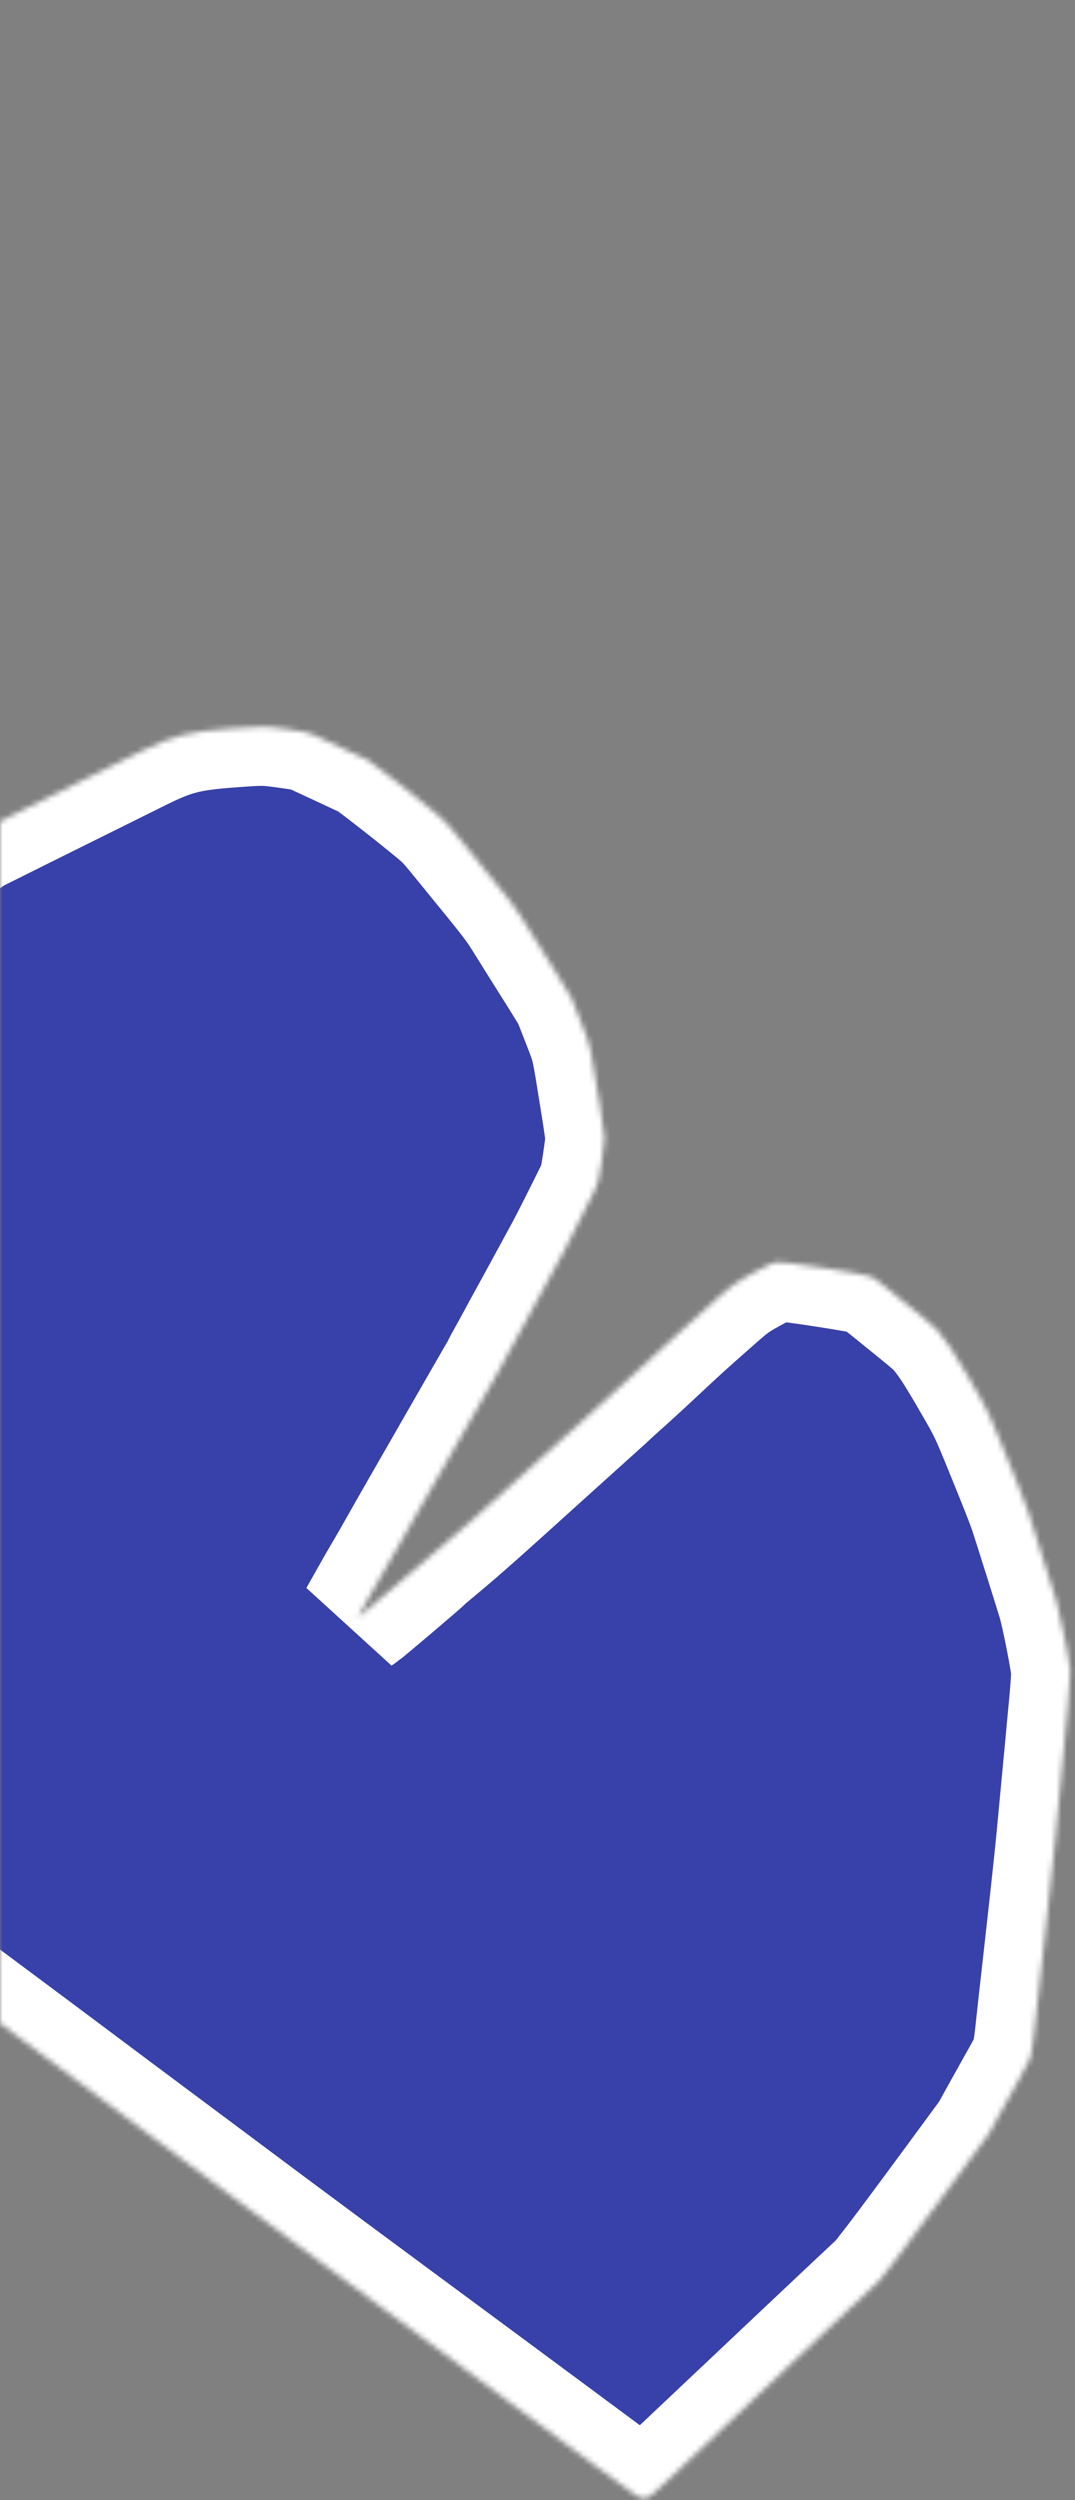 <svg width="200" height="465" viewBox="0 0 200 465" fill="none" xmlns="http://www.w3.org/2000/svg">
<rect x="0" y="0" width="200" height="465" fill="#808080" stroke="none"/>
<mask id="path-1-inside-1_104_665" fill="white">
<path d="M-40.88 2.074C-42.25 1.309 -43.714 0.562 -44.126 0.411C-45.024 0.1 -57.81 -0.146 -61.932 0.075L-64.76 0.23L-68.843 1.883C-72.253 3.273 -80.106 6.809 -92.299 12.457C-95.689 14.013 -95.611 13.962 -101.539 18.301C-106.788 22.123 -108.54 23.474 -111.423 25.876C-112.815 27.037 -131.263 42.72 -131.748 43.164C-131.901 43.29 -134.646 45.641 -137.882 48.388C-141.095 51.131 -144.397 54.025 -145.189 54.805C-145.981 55.585 -147.578 57.136 -148.724 58.262C-152.479 61.968 -157.998 67.34 -158.205 67.513C-158.783 67.974 -160.113 69.462 -164.698 74.741C-166.465 76.772 -168.15 78.69 -168.433 79.022C-168.73 79.345 -170.139 80.969 -171.589 82.649C-173.042 84.305 -175.86 87.553 -177.848 89.832C-181.542 94.057 -182.99 95.761 -184.012 97.02C-185.105 98.378 -188.381 102.306 -188.96 102.961C-189.264 103.321 -190.029 104.229 -190.634 104.974C-191.239 105.718 -192.421 107.142 -193.247 108.134C-194.074 109.126 -195.235 110.521 -195.809 111.224C-196.383 111.926 -197.117 112.792 -197.431 113.166C-198.168 114.009 -201.146 117.614 -202.503 119.276C-203.432 120.409 -206.468 124.037 -208.889 126.906C-209.739 127.903 -218.616 138.005 -219.632 139.118C-219.915 139.45 -220.484 140.091 -220.894 140.569C-221.303 141.046 -222.937 142.894 -224.526 144.71C-232.186 153.394 -241.944 164.535 -242.842 165.626C-247.208 170.935 -249.235 173.402 -250.359 174.802C-251.077 175.702 -252.28 177.153 -253.024 178.033C-253.768 178.913 -255.238 180.73 -256.288 182.055C-257.971 184.191 -258.204 184.538 -258.234 184.991C-258.334 186.061 -258.282 186.1 -252.049 190.853C-248.843 193.285 -246.029 195.429 -245.77 195.597C-245.521 195.779 -242.724 197.891 -239.567 200.308C-236.4 202.711 -231.459 206.455 -228.57 208.633C-223.695 212.329 -221.803 213.756 -213.072 220.424C-211.269 221.807 -207.356 224.756 -204.401 226.982C-201.446 229.209 -198.069 231.765 -196.909 232.679C-195.748 233.593 -192.554 236.015 -189.809 238.088C-187.064 240.161 -183.527 242.856 -181.924 244.072C-178.659 246.59 -167.882 254.474 -164.049 257.148C-162.654 258.126 -158.291 261.231 -154.332 264.062C-150.362 266.88 -145.908 270.052 -144.397 271.092C-142.887 272.133 -137.778 275.784 -133.022 279.176C-128.277 282.582 -120.152 288.375 -114.993 292.041C-109.832 295.73 -103.767 300.08 -101.505 301.714C-99.239 303.371 -97.333 304.723 -97.273 304.723C-97.08 304.735 -71.6 323.05 -61.805 330.216C-53.215 336.5 -38.772 347.259 -15.168 364.979C-11.886 367.445 -5.261 372.377 -0.473 375.945C4.328 379.522 10.887 384.406 14.09 386.814C17.307 389.232 23.564 393.896 27.999 397.205C32.434 400.513 39.136 405.503 42.89 408.314C51.854 415.022 66.828 426.127 86.749 440.829C95.649 447.405 106.493 455.445 110.859 458.682C119.411 465.046 119.087 464.83 120.323 464.569C120.788 464.456 121.387 463.966 123.71 461.781C125.245 460.314 132.393 453.565 139.585 446.784C146.764 439.993 155.118 432.119 158.14 429.28L163.636 424.129L166.312 420.691C167.784 418.789 172.372 412.627 176.509 406.999L184.042 396.756L185.899 393.366C186.934 391.512 188.571 388.587 189.536 386.855C190.515 385.132 191.462 383.343 191.635 382.887C191.828 382.402 192.127 380.592 192.351 378.555C192.553 376.63 193.43 368.726 194.304 360.991C195.177 353.257 196.103 344.654 196.36 341.885C196.627 339.102 197.055 334.559 197.311 331.79C197.578 329.007 197.878 325.795 197.99 324.625C198.089 323.446 198.4 320.134 198.679 317.252C198.958 314.37 199.151 311.468 199.122 310.821C199.036 309.097 197.266 300.14 196.54 297.753C195.655 294.84 192.044 283.371 191.335 281.234C191.014 280.244 190.029 277.689 189.164 275.545C183.442 261.411 184.262 263.176 179.839 255.537C177.421 251.395 176.023 249.293 174.383 247.359C174.091 247.016 172.743 245.836 171.393 244.741C162.367 237.404 162.789 237.734 161.799 237.355C160.447 236.841 145.748 234.592 144.605 234.726C143.921 234.809 143.078 235.164 141.258 236.141C136.977 238.448 136.447 238.816 133.103 241.765C127.735 246.493 126.612 247.505 122.881 251.013C120.891 252.881 118.111 255.444 116.707 256.704C115.289 257.955 113.952 259.178 113.738 259.389C113.514 259.613 112.295 260.729 111.02 261.868C109.745 263.007 106.559 265.877 103.947 268.239C88.251 282.44 85.871 284.54 81.291 288.355C80.312 289.171 79.323 290.001 79.122 290.221C78.275 291.048 68.079 299.711 67.36 300.199L66.587 300.734L68.403 297.509C69.4 295.735 70.596 293.632 71.065 292.853C72.201 290.943 73.28 289.056 74.474 286.929C75.017 285.967 75.757 284.652 76.114 284.028C76.47 283.404 77.462 281.691 78.292 280.226C80.619 276.166 82.551 272.81 84.135 270.041C85.483 267.703 87.771 263.723 89.285 261.076C89.642 260.451 90.654 258.71 91.515 257.203C92.389 255.706 93.15 254.364 93.193 254.222C93.249 254.091 93.738 253.175 94.281 252.213C94.811 251.241 95.659 249.725 96.128 248.837C96.596 247.949 97.264 246.733 97.6 246.137C98.23 245.001 103.413 235.498 105.01 232.545C105.894 230.925 108.95 224.851 110.575 221.53C111.296 220.05 111.384 219.683 111.908 216.246C112.215 214.205 112.475 212.172 112.469 211.714C112.475 211.266 112.081 208.452 111.594 205.463C109.743 193.923 109.989 194.988 108.208 190.361C107.323 188.052 106.472 185.919 106.326 185.596C106.183 185.297 104.786 183.002 103.211 180.511C101.648 178.03 99.276 174.266 97.971 172.147C95.432 168.088 95.759 168.521 86.228 156.845C83.271 153.192 82.764 152.649 81.079 151.243C77.362 148.135 69.15 141.718 68.413 141.352C67.537 140.927 60.817 137.802 58.667 136.812C57.353 136.218 56.714 136.074 53.796 135.666C49.177 135.028 49.081 135.022 43.001 135.474C35.213 136.035 32.276 136.779 26.39 139.66C22.765 141.454 21.817 141.926 5.086 150.233L-4.971 155.242L-8.728 157.932C-10.799 159.417 -12.828 160.954 -13.259 161.351C-13.677 161.757 -14.338 162.331 -14.731 162.648C-15.286 163.105 -22.103 169.017 -22.914 169.74C-23.033 169.848 -23.712 170.473 -24.424 171.117C-25.134 171.785 -26.422 172.915 -27.28 173.647C-28.798 174.953 -32.936 178.768 -33.81 179.661C-34.044 179.899 -34.625 180.446 -35.1 180.875C-35.575 181.305 -37.238 182.808 -38.765 184.237C-40.306 185.656 -41.633 186.865 -41.708 186.94C-41.785 186.991 -42.116 187.332 -42.456 187.688C-42.786 188.029 -43.173 188.393 -43.295 188.477C-43.429 188.551 -43.556 188.696 -43.584 188.762C-43.622 188.842 -44.019 189.22 -44.474 189.622C-44.928 190.023 -45.511 190.546 -45.759 190.775C-46.167 191.167 -48.164 192.771 -48.718 193.143C-48.839 193.226 -48.754 192.835 -48.505 192.219C-48.266 191.617 -47.321 189.309 -46.404 187.066C-45.487 184.823 -44.183 181.612 -43.5 179.91C-42.805 178.217 -41.723 175.556 -41.081 174.018C-40.441 172.457 -39.412 169.951 -38.803 168.433C-38.185 166.9 -36.942 164.184 -36.021 162.375C-33.164 156.739 -27.851 145.518 -26.482 142.246C-25.461 139.778 -25.31 139.133 -24.159 132.227C-23.756 129.781 -23.019 125.421 -22.54 122.513C-22.048 119.614 -21.607 116.785 -21.542 116.229C-21.487 115.686 -21.404 111.56 -21.376 107.07C-21.348 102.58 -21.313 97.642 -21.303 96.117C-21.264 92.628 -21.302 91.608 -21.749 85.431C-21.958 82.667 -22.316 77.55 -22.552 74.053C-22.802 70.547 -23.073 66.96 -23.153 66.082C-23.295 64.791 -25.683 51.045 -28.743 33.958C-29.041 32.359 -29.788 29.093 -30.404 26.721C-34.078 12.617 -35.709 6.547 -35.988 5.911C-36.408 4.892 -37.794 3.791 -40.88 2.074Z"/>
</mask>
<path d="M-40.88 2.074C-42.25 1.309 -43.714 0.562 -44.126 0.411C-45.024 0.1 -57.81 -0.146 -61.932 0.075L-64.76 0.23L-68.843 1.883C-72.253 3.273 -80.106 6.809 -92.299 12.457C-95.689 14.013 -95.611 13.962 -101.539 18.301C-106.788 22.123 -108.54 23.474 -111.423 25.876C-112.815 27.037 -131.263 42.72 -131.748 43.164C-131.901 43.29 -134.646 45.641 -137.882 48.388C-141.095 51.131 -144.397 54.025 -145.189 54.805C-145.981 55.585 -147.578 57.136 -148.724 58.262C-152.479 61.968 -157.998 67.34 -158.205 67.513C-158.783 67.974 -160.113 69.462 -164.698 74.741C-166.465 76.772 -168.15 78.69 -168.433 79.022C-168.73 79.345 -170.139 80.969 -171.589 82.649C-173.042 84.305 -175.86 87.553 -177.848 89.832C-181.542 94.057 -182.99 95.761 -184.012 97.02C-185.105 98.378 -188.381 102.306 -188.96 102.961C-189.264 103.321 -190.029 104.229 -190.634 104.974C-191.239 105.718 -192.421 107.142 -193.247 108.134C-194.074 109.126 -195.235 110.521 -195.809 111.224C-196.383 111.926 -197.117 112.792 -197.431 113.166C-198.168 114.009 -201.146 117.614 -202.503 119.276C-203.432 120.409 -206.468 124.037 -208.889 126.906C-209.739 127.903 -218.616 138.005 -219.632 139.118C-219.915 139.45 -220.484 140.091 -220.894 140.569C-221.303 141.046 -222.937 142.894 -224.526 144.71C-232.186 153.394 -241.944 164.535 -242.842 165.626C-247.208 170.935 -249.235 173.402 -250.359 174.802C-251.077 175.702 -252.28 177.153 -253.024 178.033C-253.768 178.913 -255.238 180.73 -256.288 182.055C-257.971 184.191 -258.204 184.538 -258.234 184.991C-258.334 186.061 -258.282 186.1 -252.049 190.853C-248.843 193.285 -246.029 195.429 -245.77 195.597C-245.521 195.779 -242.724 197.891 -239.567 200.308C-236.4 202.711 -231.459 206.455 -228.57 208.633C-223.695 212.329 -221.803 213.756 -213.072 220.424C-211.269 221.807 -207.356 224.756 -204.401 226.982C-201.446 229.209 -198.069 231.765 -196.909 232.679C-195.748 233.593 -192.554 236.015 -189.809 238.088C-187.064 240.161 -183.527 242.856 -181.924 244.072C-178.659 246.59 -167.882 254.474 -164.049 257.148C-162.654 258.126 -158.291 261.231 -154.332 264.062C-150.362 266.88 -145.908 270.052 -144.397 271.092C-142.887 272.133 -137.778 275.784 -133.022 279.176C-128.277 282.582 -120.152 288.375 -114.993 292.041C-109.832 295.73 -103.767 300.08 -101.505 301.714C-99.239 303.371 -97.333 304.723 -97.273 304.723C-97.08 304.735 -71.6 323.05 -61.805 330.216C-53.215 336.5 -38.772 347.259 -15.168 364.979C-11.886 367.445 -5.261 372.377 -0.473 375.945C4.328 379.522 10.887 384.406 14.09 386.814C17.307 389.232 23.564 393.896 27.999 397.205C32.434 400.513 39.136 405.503 42.89 408.314C51.854 415.022 66.828 426.127 86.749 440.829C95.649 447.405 106.493 455.445 110.859 458.682C119.411 465.046 119.087 464.83 120.323 464.569C120.788 464.456 121.387 463.966 123.71 461.781C125.245 460.314 132.393 453.565 139.585 446.784C146.764 439.993 155.118 432.119 158.14 429.28L163.636 424.129L166.312 420.691C167.784 418.789 172.372 412.627 176.509 406.999L184.042 396.756L185.899 393.366C186.934 391.512 188.571 388.587 189.536 386.855C190.515 385.132 191.462 383.343 191.635 382.887C191.828 382.402 192.127 380.592 192.351 378.555C192.553 376.63 193.43 368.726 194.304 360.991C195.177 353.257 196.103 344.654 196.36 341.885C196.627 339.102 197.055 334.559 197.311 331.79C197.578 329.007 197.878 325.795 197.99 324.625C198.089 323.446 198.4 320.134 198.679 317.252C198.958 314.37 199.151 311.468 199.122 310.821C199.036 309.097 197.266 300.14 196.54 297.753C195.655 294.84 192.044 283.371 191.335 281.234C191.014 280.244 190.029 277.689 189.164 275.545C183.442 261.411 184.262 263.176 179.839 255.537C177.421 251.395 176.023 249.293 174.383 247.359C174.091 247.016 172.743 245.836 171.393 244.741C162.367 237.404 162.789 237.734 161.799 237.355C160.447 236.841 145.748 234.592 144.605 234.726C143.921 234.809 143.078 235.164 141.258 236.141C136.977 238.448 136.447 238.816 133.103 241.765C127.735 246.493 126.612 247.505 122.881 251.013C120.891 252.881 118.111 255.444 116.707 256.704C115.289 257.955 113.952 259.178 113.738 259.389C113.514 259.613 112.295 260.729 111.02 261.868C109.745 263.007 106.559 265.877 103.947 268.239C88.251 282.44 85.871 284.54 81.291 288.355C80.312 289.171 79.323 290.001 79.122 290.221C78.275 291.048 68.079 299.711 67.36 300.199L66.587 300.734L68.403 297.509C69.4 295.735 70.596 293.632 71.065 292.853C72.201 290.943 73.28 289.056 74.474 286.929C75.017 285.967 75.757 284.652 76.114 284.028C76.47 283.404 77.462 281.691 78.292 280.226C80.619 276.166 82.551 272.81 84.135 270.041C85.483 267.703 87.771 263.723 89.285 261.076C89.642 260.451 90.654 258.71 91.515 257.203C92.389 255.706 93.15 254.364 93.193 254.222C93.249 254.091 93.738 253.175 94.281 252.213C94.811 251.241 95.659 249.725 96.128 248.837C96.596 247.949 97.264 246.733 97.6 246.137C98.23 245.001 103.413 235.498 105.01 232.545C105.894 230.925 108.95 224.851 110.575 221.53C111.296 220.05 111.384 219.683 111.908 216.246C112.215 214.205 112.475 212.172 112.469 211.714C112.475 211.266 112.081 208.452 111.594 205.463C109.743 193.923 109.989 194.988 108.208 190.361C107.323 188.052 106.472 185.919 106.326 185.596C106.183 185.297 104.786 183.002 103.211 180.511C101.648 178.03 99.276 174.266 97.971 172.147C95.432 168.088 95.759 168.521 86.228 156.845C83.271 153.192 82.764 152.649 81.079 151.243C77.362 148.135 69.15 141.718 68.413 141.352C67.537 140.927 60.817 137.802 58.667 136.812C57.353 136.218 56.714 136.074 53.796 135.666C49.177 135.028 49.081 135.022 43.001 135.474C35.213 136.035 32.276 136.779 26.39 139.66C22.765 141.454 21.817 141.926 5.086 150.233L-4.971 155.242L-8.728 157.932C-10.799 159.417 -12.828 160.954 -13.259 161.351C-13.677 161.757 -14.338 162.331 -14.731 162.648C-15.286 163.105 -22.103 169.017 -22.914 169.74C-23.033 169.848 -23.712 170.473 -24.424 171.117C-25.134 171.785 -26.422 172.915 -27.28 173.647C-28.798 174.953 -32.936 178.768 -33.81 179.661C-34.044 179.899 -34.625 180.446 -35.1 180.875C-35.575 181.305 -37.238 182.808 -38.765 184.237C-40.306 185.656 -41.633 186.865 -41.708 186.94C-41.785 186.991 -42.116 187.332 -42.456 187.688C-42.786 188.029 -43.173 188.393 -43.295 188.477C-43.429 188.551 -43.556 188.696 -43.584 188.762C-43.622 188.842 -44.019 189.22 -44.474 189.622C-44.928 190.023 -45.511 190.546 -45.759 190.775C-46.167 191.167 -48.164 192.771 -48.718 193.143C-48.839 193.226 -48.754 192.835 -48.505 192.219C-48.266 191.617 -47.321 189.309 -46.404 187.066C-45.487 184.823 -44.183 181.612 -43.5 179.91C-42.805 178.217 -41.723 175.556 -41.081 174.018C-40.441 172.457 -39.412 169.951 -38.803 168.433C-38.185 166.9 -36.942 164.184 -36.021 162.375C-33.164 156.739 -27.851 145.518 -26.482 142.246C-25.461 139.778 -25.31 139.133 -24.159 132.227C-23.756 129.781 -23.019 125.421 -22.54 122.513C-22.048 119.614 -21.607 116.785 -21.542 116.229C-21.487 115.686 -21.404 111.56 -21.376 107.07C-21.348 102.58 -21.313 97.642 -21.303 96.117C-21.264 92.628 -21.302 91.608 -21.749 85.431C-21.958 82.667 -22.316 77.55 -22.552 74.053C-22.802 70.547 -23.073 66.96 -23.153 66.082C-23.295 64.791 -25.683 51.045 -28.743 33.958C-29.041 32.359 -29.788 29.093 -30.404 26.721C-34.078 12.617 -35.709 6.547 -35.988 5.911C-36.408 4.892 -37.794 3.791 -40.88 2.074Z" fill="#3840A9" stroke="white" stroke-width="22" mask="url(#path-1-inside-1_104_665)"/>
</svg>
